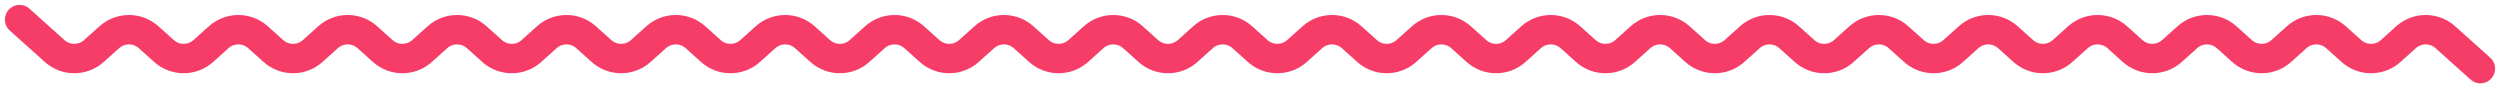 <svg xmlns="http://www.w3.org/2000/svg" width="255" height="9" fill="none" viewBox="0 0 255 9"><path stroke="#F63D68" stroke-linecap="round" stroke-width="3" d="M2 2L5.575 5.205C6.715 6.226 8.441 6.226 9.58 5.205L11.153 3.795C12.293 2.774 14.018 2.774 15.158 3.795L16.731 5.205C17.87 6.226 19.596 6.226 20.736 5.205L22.309 3.795C23.448 2.774 25.174 2.774 26.314 3.795L27.886 5.205C29.026 6.226 30.752 6.226 31.891 5.205L33.464 3.795C34.604 2.774 36.33 2.774 37.469 3.795L39.042 5.205C40.181 6.226 41.907 6.226 43.047 5.205L44.62 3.795C45.759 2.774 47.485 2.774 48.625 3.795L50.197 5.205C51.337 6.226 53.063 6.226 54.203 5.205L55.775 3.795C56.915 2.774 58.641 2.774 59.78 3.795L61.353 5.205C62.493 6.226 64.219 6.226 65.358 5.205L66.931 3.795C68.07 2.774 69.796 2.774 70.936 3.795L72.509 5.205C73.648 6.226 75.374 6.226 76.514 5.205L78.086 3.795C79.226 2.774 80.952 2.774 82.091 3.795L83.664 5.205C84.804 6.226 86.53 6.226 87.669 5.205L89.242 3.795C90.382 2.774 92.107 2.774 93.247 3.795L94.82 5.205C95.959 6.226 97.685 6.226 98.825 5.205L100.398 3.795C101.537 2.774 103.263 2.774 104.402 3.795L105.975 5.205C107.115 6.226 108.841 6.226 109.98 5.205L111.553 3.795C112.693 2.774 114.418 2.774 115.558 3.795L117.131 5.205C118.27 6.226 119.996 6.226 121.136 5.205L122.709 3.795C123.848 2.774 125.574 2.774 126.714 3.795L128.286 5.205C129.426 6.226 131.152 6.226 132.291 5.205L133.864 3.795C135.004 2.774 136.73 2.774 137.869 3.795L139.442 5.205C140.582 6.226 142.307 6.226 143.447 5.205L145.02 3.795C146.159 2.774 147.885 2.774 149.025 3.795L150.598 5.205C151.737 6.226 153.463 6.226 154.602 5.205L156.175 3.795C157.315 2.774 159.041 2.774 160.18 3.795L161.753 5.205C162.893 6.226 164.618 6.226 165.758 5.205L167.331 3.795C168.47 2.774 170.196 2.774 171.336 3.795L172.909 5.205C174.048 6.226 175.774 6.226 176.914 5.205L178.486 3.795C179.626 2.774 181.352 2.774 182.491 3.795L184.064 5.205C185.204 6.226 186.93 6.226 188.069 5.205L189.642 3.795C190.782 2.774 192.507 2.774 193.647 3.795L195.22 5.205C196.359 6.226 198.085 6.226 199.225 5.205L200.798 3.795C201.937 2.774 203.663 2.774 204.802 3.795L206.375 5.205C207.515 6.226 209.241 6.226 210.38 5.205L211.953 3.795C213.093 2.774 214.818 2.774 215.958 3.795L217.531 5.205C218.67 6.226 220.396 6.226 221.536 5.205L223.109 3.795C224.248 2.774 225.974 2.774 227.114 3.795L228.686 5.205C229.826 6.226 231.552 6.226 232.691 5.205L234.264 3.795C235.404 2.774 237.13 2.774 238.269 3.795L239.842 5.205C240.982 6.226 242.707 6.226 243.847 5.205L245.42 3.795C246.559 2.774 248.285 2.774 249.425 3.795L253 7"/></svg>